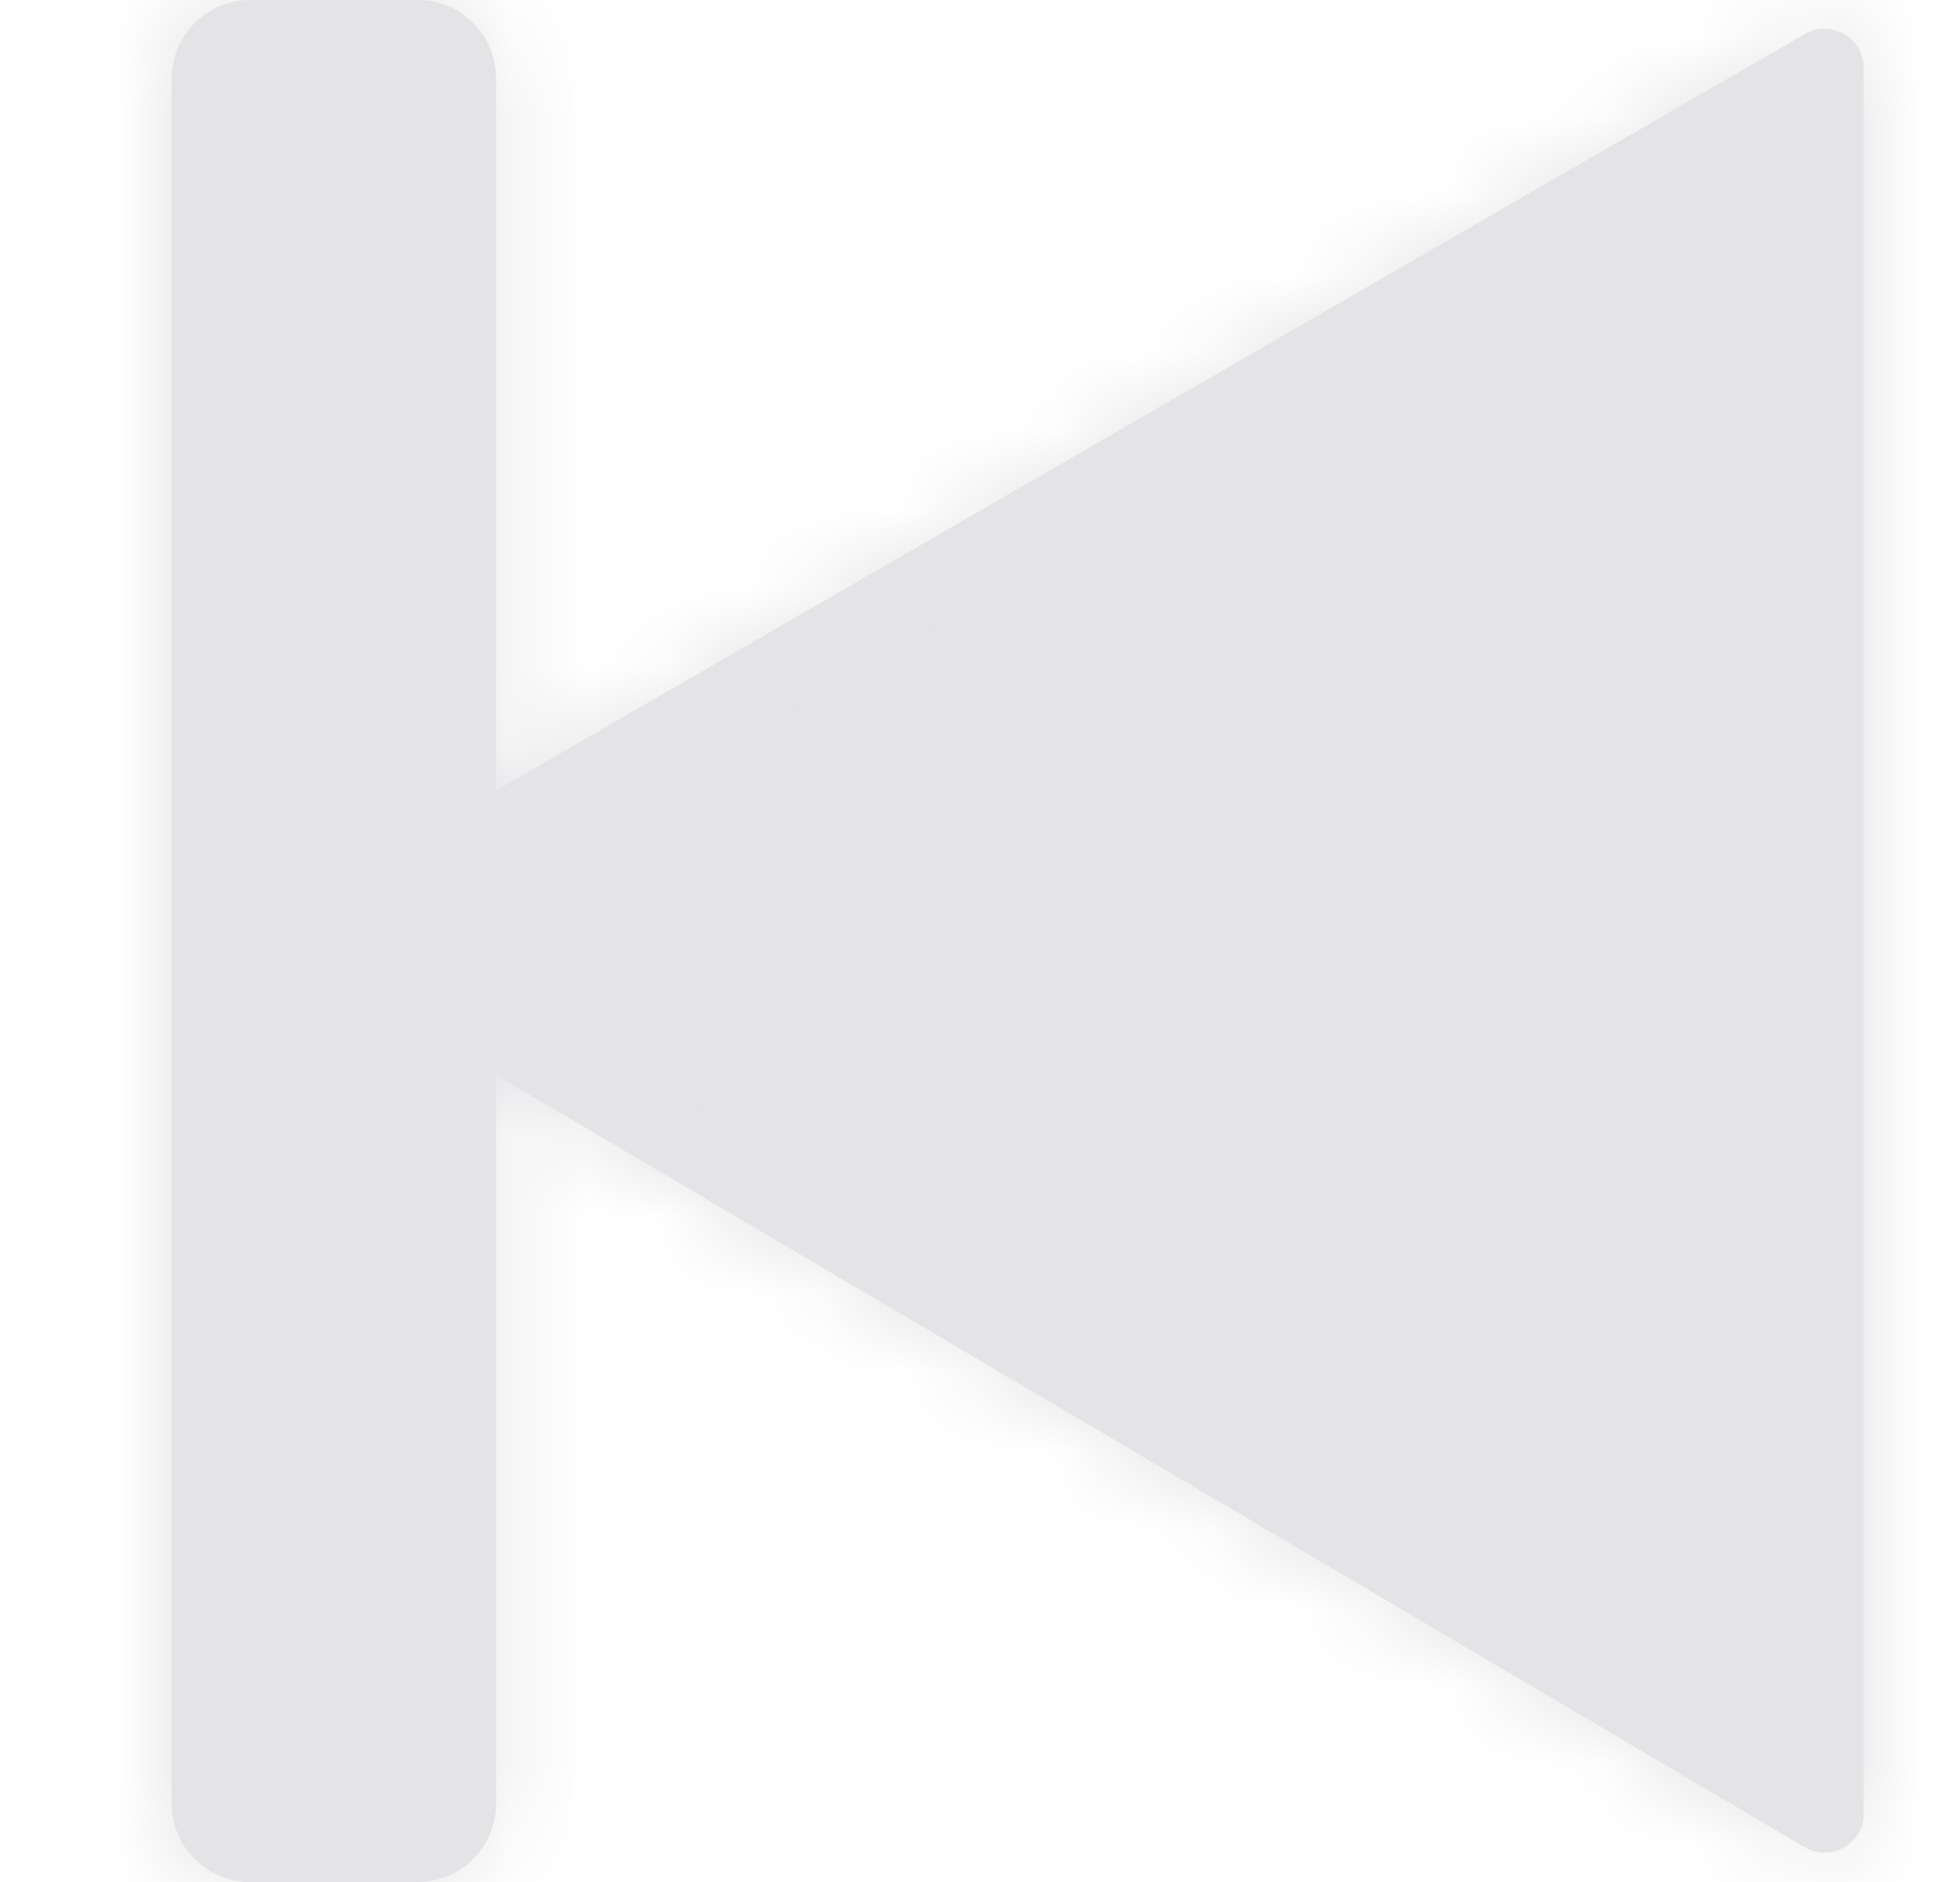 <svg width="25" height="24" viewBox="0 0 25 24" fill="none" xmlns="http://www.w3.org/2000/svg">
<mask id="path-1-inside-1_64_215" fill="#e4e4e7">
<path fill-rule="evenodd" clip-rule="evenodd" d="M3.19 0C2.637 0 2.19 0.448 2.19 1V23C2.19 23.552 2.637 24 3.19 24H5.327C5.88 24 6.327 23.552 6.327 23V13.708L23.017 23.555C23.351 23.752 23.771 23.512 23.771 23.125L23.771 0.867C23.771 0.482 23.355 0.241 23.021 0.434L6.327 10.081V1C6.327 0.448 5.88 0 5.327 0H3.19Z"/>
</mask>
<path fill-rule="evenodd" clip-rule="evenodd" d="M3.19 0C2.637 0 2.19 0.448 2.19 1V23C2.19 23.552 2.637 24 3.19 24H5.327C5.88 24 6.327 23.552 6.327 23V13.708L23.017 23.555C23.351 23.752 23.771 23.512 23.771 23.125L23.771 0.867C23.771 0.482 23.355 0.241 23.021 0.434L6.327 10.081V1C6.327 0.448 5.88 0 5.327 0H3.19Z" fill="#e4e4e7"/>
<path d="M6.327 13.708L6.835 12.847L5.327 11.957V13.708H6.327ZM23.017 23.555L23.525 22.694H23.525L23.017 23.555ZM23.771 23.125H22.771H23.771ZM23.771 0.867L24.771 0.867V0.867H23.771ZM23.021 0.434L23.521 1.299V1.299L23.021 0.434ZM6.327 10.081H5.327V11.814L6.828 10.947L6.327 10.081ZM3.19 1V1V-1C2.085 -1 1.19 -0.105 1.19 1H3.19ZM3.19 23V1H1.19V23H3.19ZM3.19 23H3.19H1.19C1.19 24.105 2.085 25 3.19 25V23ZM5.327 23H3.19V25H5.327V23ZM5.327 23V25C6.432 25 7.327 24.105 7.327 23H5.327ZM5.327 13.708V23H7.327V13.708H5.327ZM23.525 22.694L6.835 12.847L5.819 14.569L22.509 24.416L23.525 22.694ZM22.771 23.125C22.771 22.738 23.192 22.497 23.525 22.694L22.509 24.416C23.509 25.006 24.771 24.285 24.771 23.125H22.771ZM22.771 0.867L22.771 23.125H24.771L24.771 0.867L22.771 0.867ZM23.521 1.299C23.188 1.492 22.771 1.252 22.771 0.867H24.771C24.771 -0.288 23.521 -1.01 22.521 -0.432L23.521 1.299ZM6.828 10.947L23.521 1.299L22.521 -0.432L5.827 9.215L6.828 10.947ZM5.327 1V10.081H7.327V1H5.327ZM5.327 1H7.327C7.327 -0.105 6.432 -1 5.327 -1V1ZM3.19 1H5.327V-1H3.19V1Z" fill="#e4e4e7" mask="url(#path-1-inside-1_64_215)"/>
</svg>
